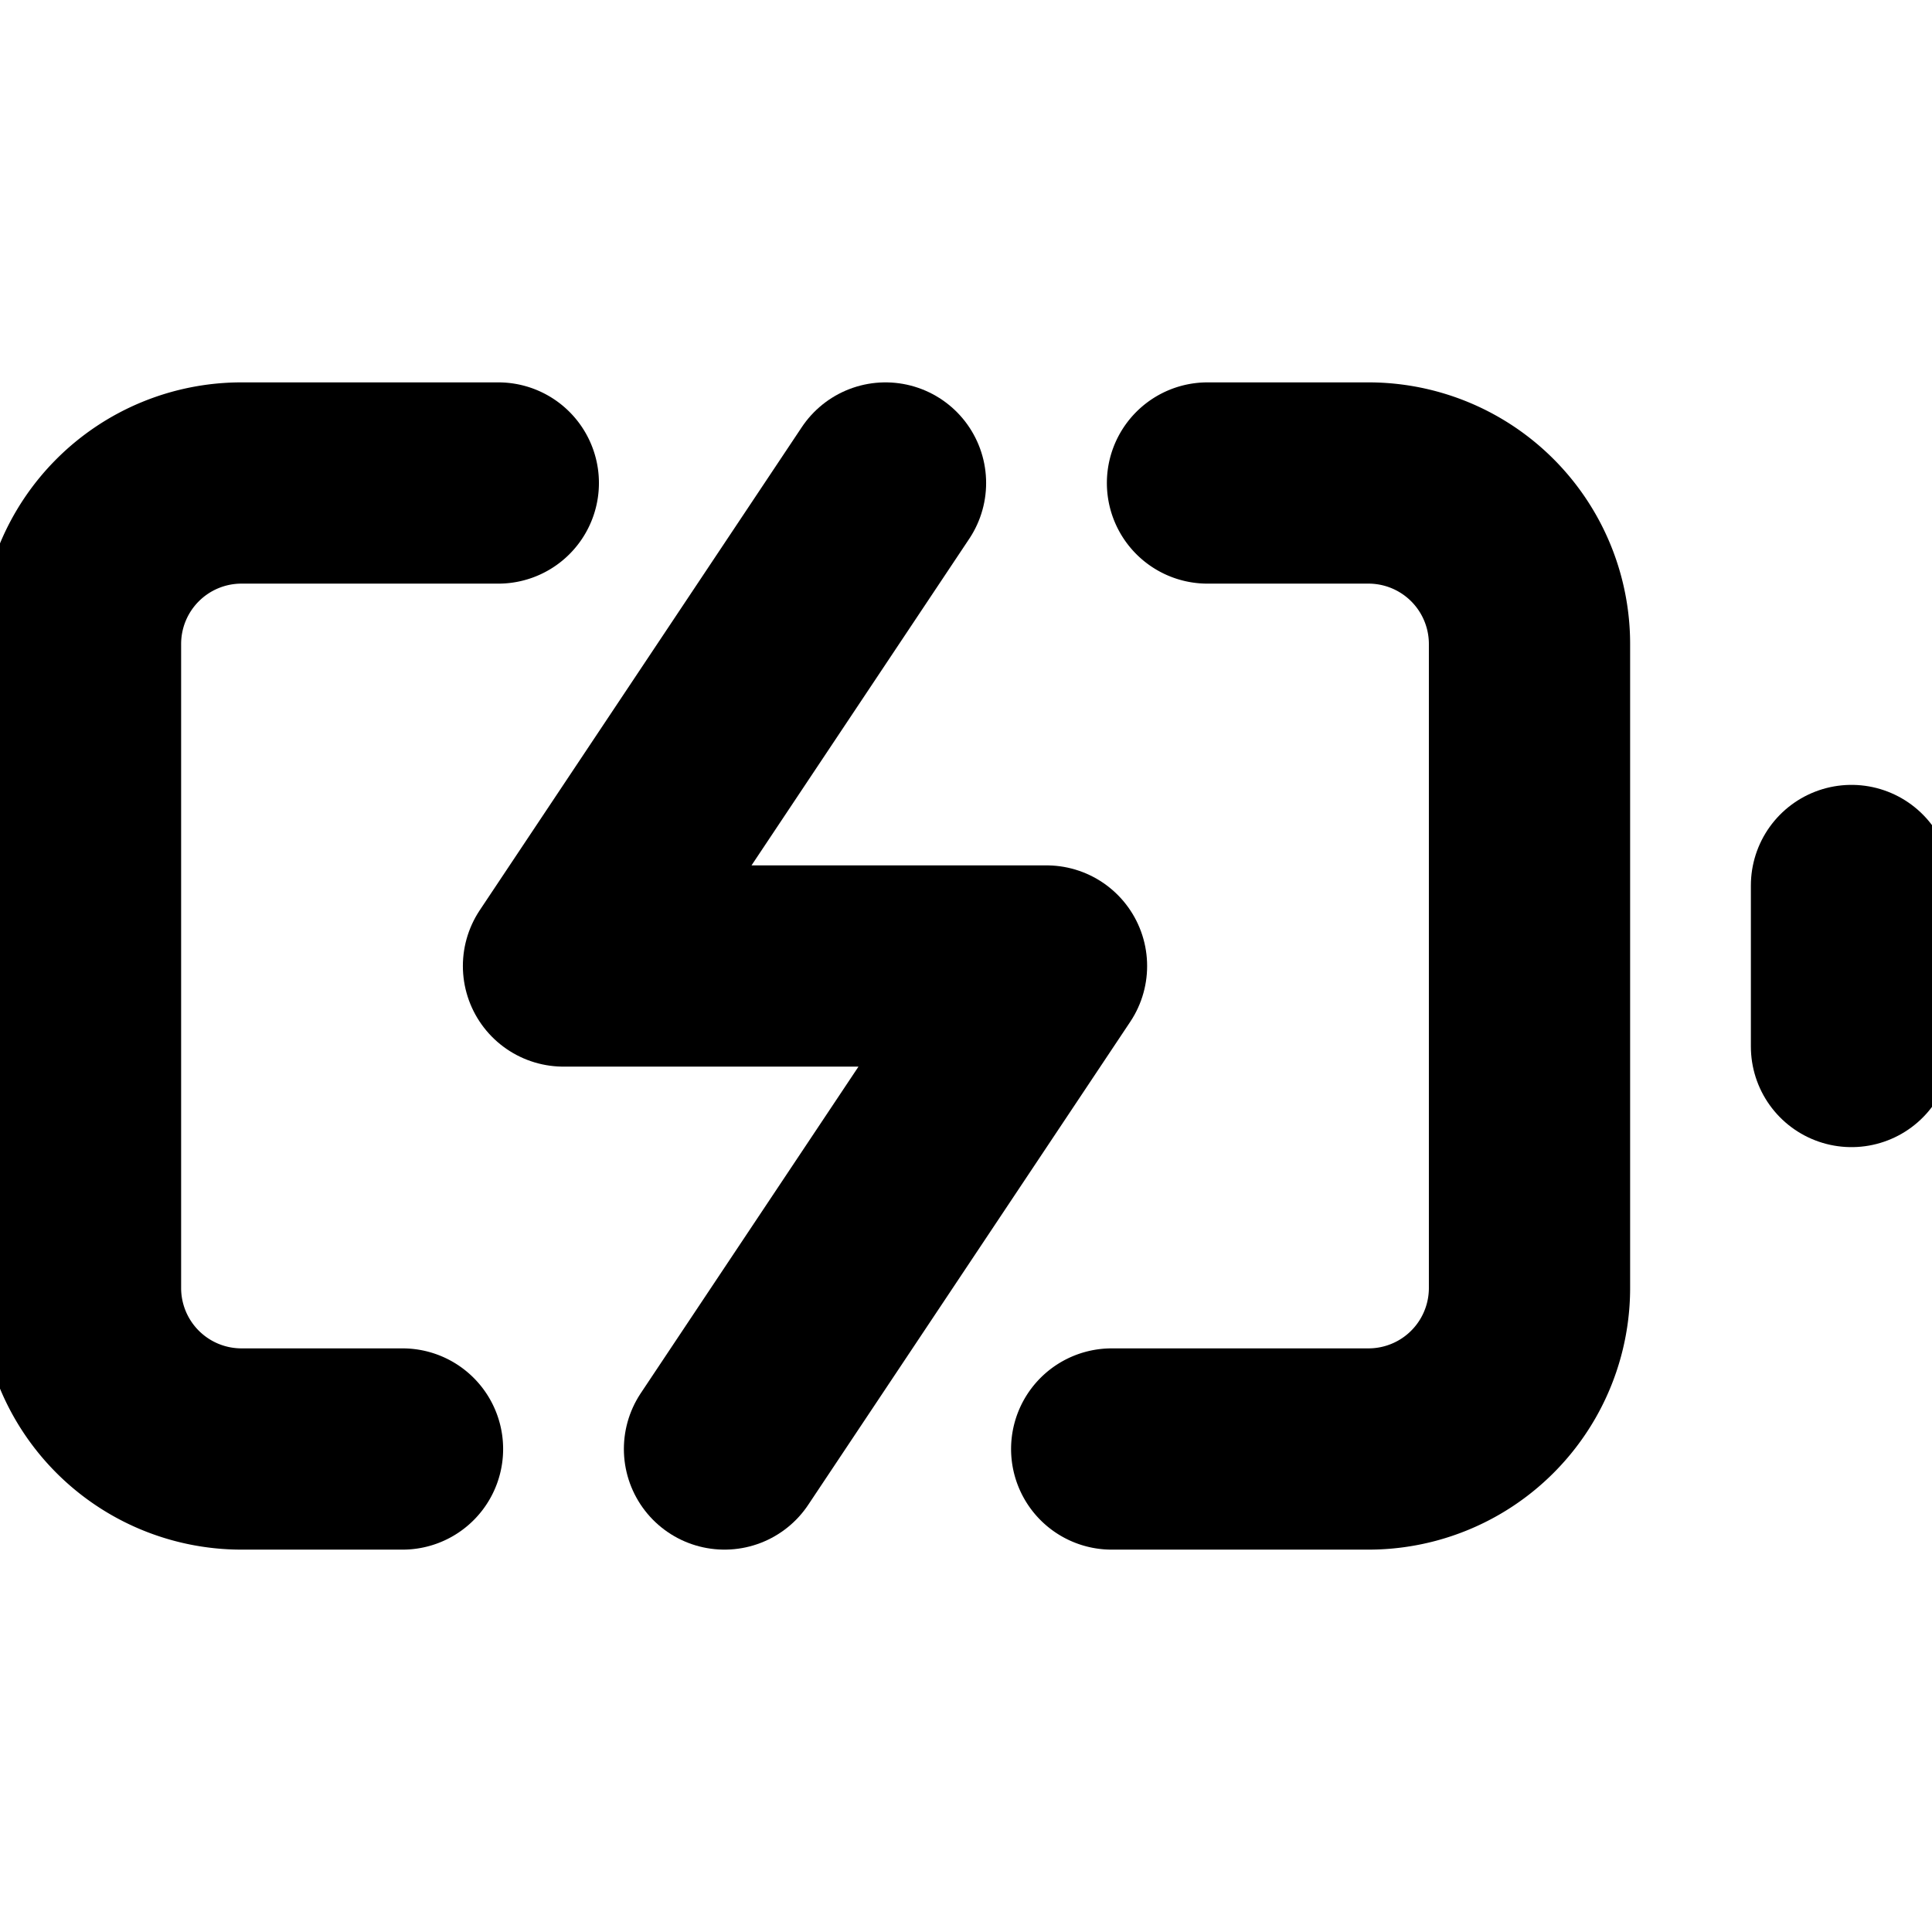 <svg xmlns="http://www.w3.org/2000/svg" width="16" height="16" viewBox="0 0 24 24" fill="none" stroke="currentColor" stroke-width="2.5" stroke-linecap="round" stroke-linejoin="round" class="feather feather-battery-charging"><path d="M5 18H3a2 2 0 0 1-2-2V8a2 2 0 0 1 2-2h3.19M15 6h2a2 2 0 0 1 2 2v8a2 2 0 0 1-2 2h-3.19"></path><line x1="23" y1="13" x2="23" y2="11"></line><polyline points="11 6 7 12 13 12 9 18"></polyline></svg>